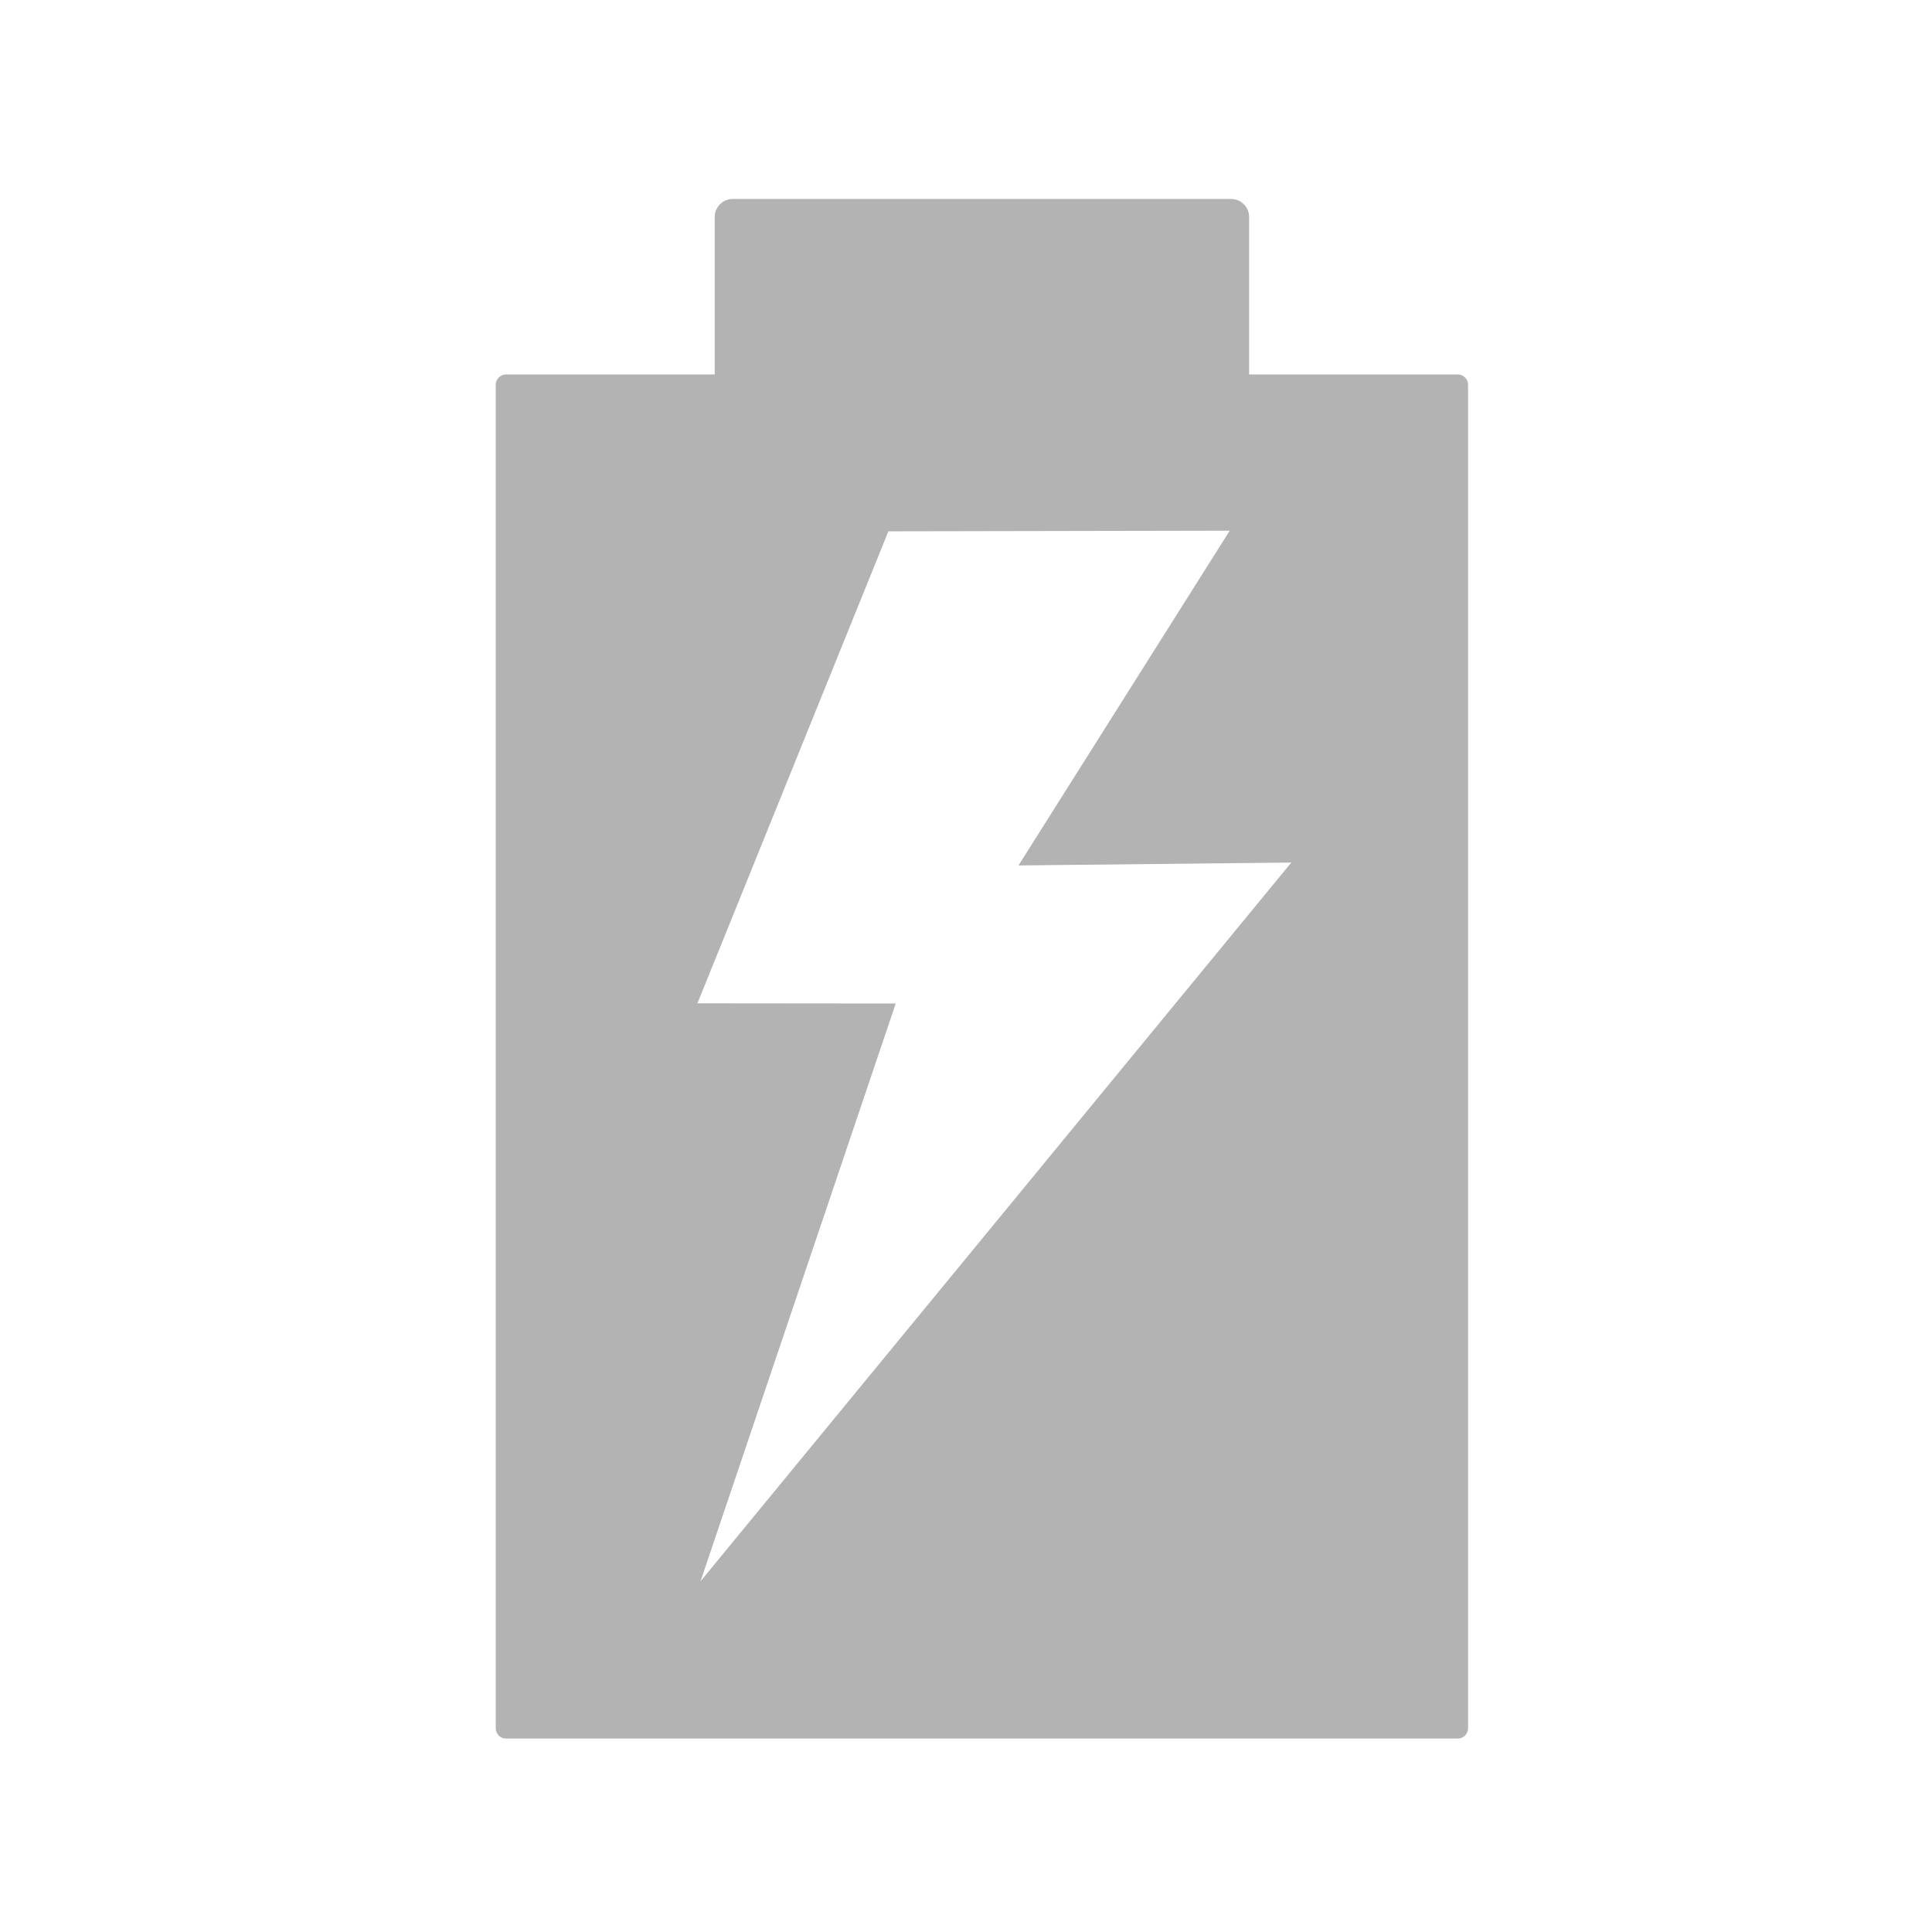 <?xml version="1.0" encoding="UTF-8" standalone="no"?>
<!-- Created with Inkscape (http://www.inkscape.org/) -->

<svg
   xmlns:dc="http://purl.org/dc/elements/1.1/"
   xmlns:cc="http://creativecommons.org/ns#"
   xmlns:rdf="http://www.w3.org/1999/02/22-rdf-syntax-ns#"
   xmlns:svg="http://www.w3.org/2000/svg"
   xmlns="http://www.w3.org/2000/svg"
   xmlns:sodipodi="http://sodipodi.sourceforge.net/DTD/sodipodi-0.dtd"
   xmlns:inkscape="http://www.inkscape.org/namespaces/inkscape"
   width="220mm"
   height="220mm"
   viewBox="0 0 220 220"
   version="1.1"
   id="svg8"
   inkscape:version="0.92.2 2405546, 2018-03-11"
   sodipodi:docname="bat-charging.svg"
   inkscape:export-filename="/home/peter/simple-panel/plugins/power/bat.png"
   inkscape:export-xdpi="59.110001"
   inkscape:export-ydpi="59.110001">
  <defs
     id="defs2" />
  <sodipodi:namedview
     id="base"
     pagecolor="#ffffff"
     bordercolor="#666666"
     borderopacity="1.0"
     inkscape:pageopacity="0.0"
     inkscape:pageshadow="2"
     inkscape:zoom="1.4"
     inkscape:cx="-113.22534"
     inkscape:cy="433.48685"
     inkscape:document-units="mm"
     inkscape:current-layer="layer1"
     showgrid="false"
     inkscape:snap-bbox="true"
     inkscape:snap-object-midpoints="true"
     inkscape:window-width="3840"
     inkscape:window-height="2119"
     inkscape:window-x="0"
     inkscape:window-y="0"
     inkscape:window-maximized="1"
     fit-margin-top="0"
     fit-margin-left="0"
     fit-margin-right="0"
     fit-margin-bottom="0" />
  <g
     inkscape:label="Layer 1"
     inkscape:groupmode="layer"
     id="layer1"
     transform="translate(-67.091,-40.525)">
    <path
       style="opacity:1;fill:#b3b3b3;fill-opacity:1;stroke:none;stroke-width:3.058;stroke-linecap:round;stroke-linejoin:round;stroke-miterlimit:4;stroke-dasharray:none;stroke-opacity:1"
       d="M 314.869 85.498 C 310.569 85.498 307.107 88.959 307.107 93.26 L 307.107 160.898 L 217.467 160.898 C 215.005 160.898 213.023 162.88 213.023 165.342 L 213.023 742.623 C 213.023 745.085 215.005 747.066 217.467 747.066 L 626.391 747.066 C 628.852 747.066 630.834 745.085 630.834 742.623 L 630.834 165.342 C 630.834 162.88 628.852 160.898 626.391 160.898 L 536.75 160.898 L 536.75 93.26 C 536.75 88.959 533.289 85.498 528.988 85.498 L 314.869 85.498 z M 528.416 228.041 L 437.648 371.885 L 554.873 370.643 L 301.018 679.486 L 384.9 431.201 L 299.688 431.119 L 381.744 228.314 L 528.416 228.041 z "
       transform="matrix(0.265,0,0,0.265,67.091,40.525)"
       id="rect3713" />
    <g
       transform="matrix(0.799,0,0,0.81,36.889,19.424)"
       id="layer1-3"
       inkscape:label="Layer 1"
       style="fill:#ccff00" />
  </g>
</svg>
